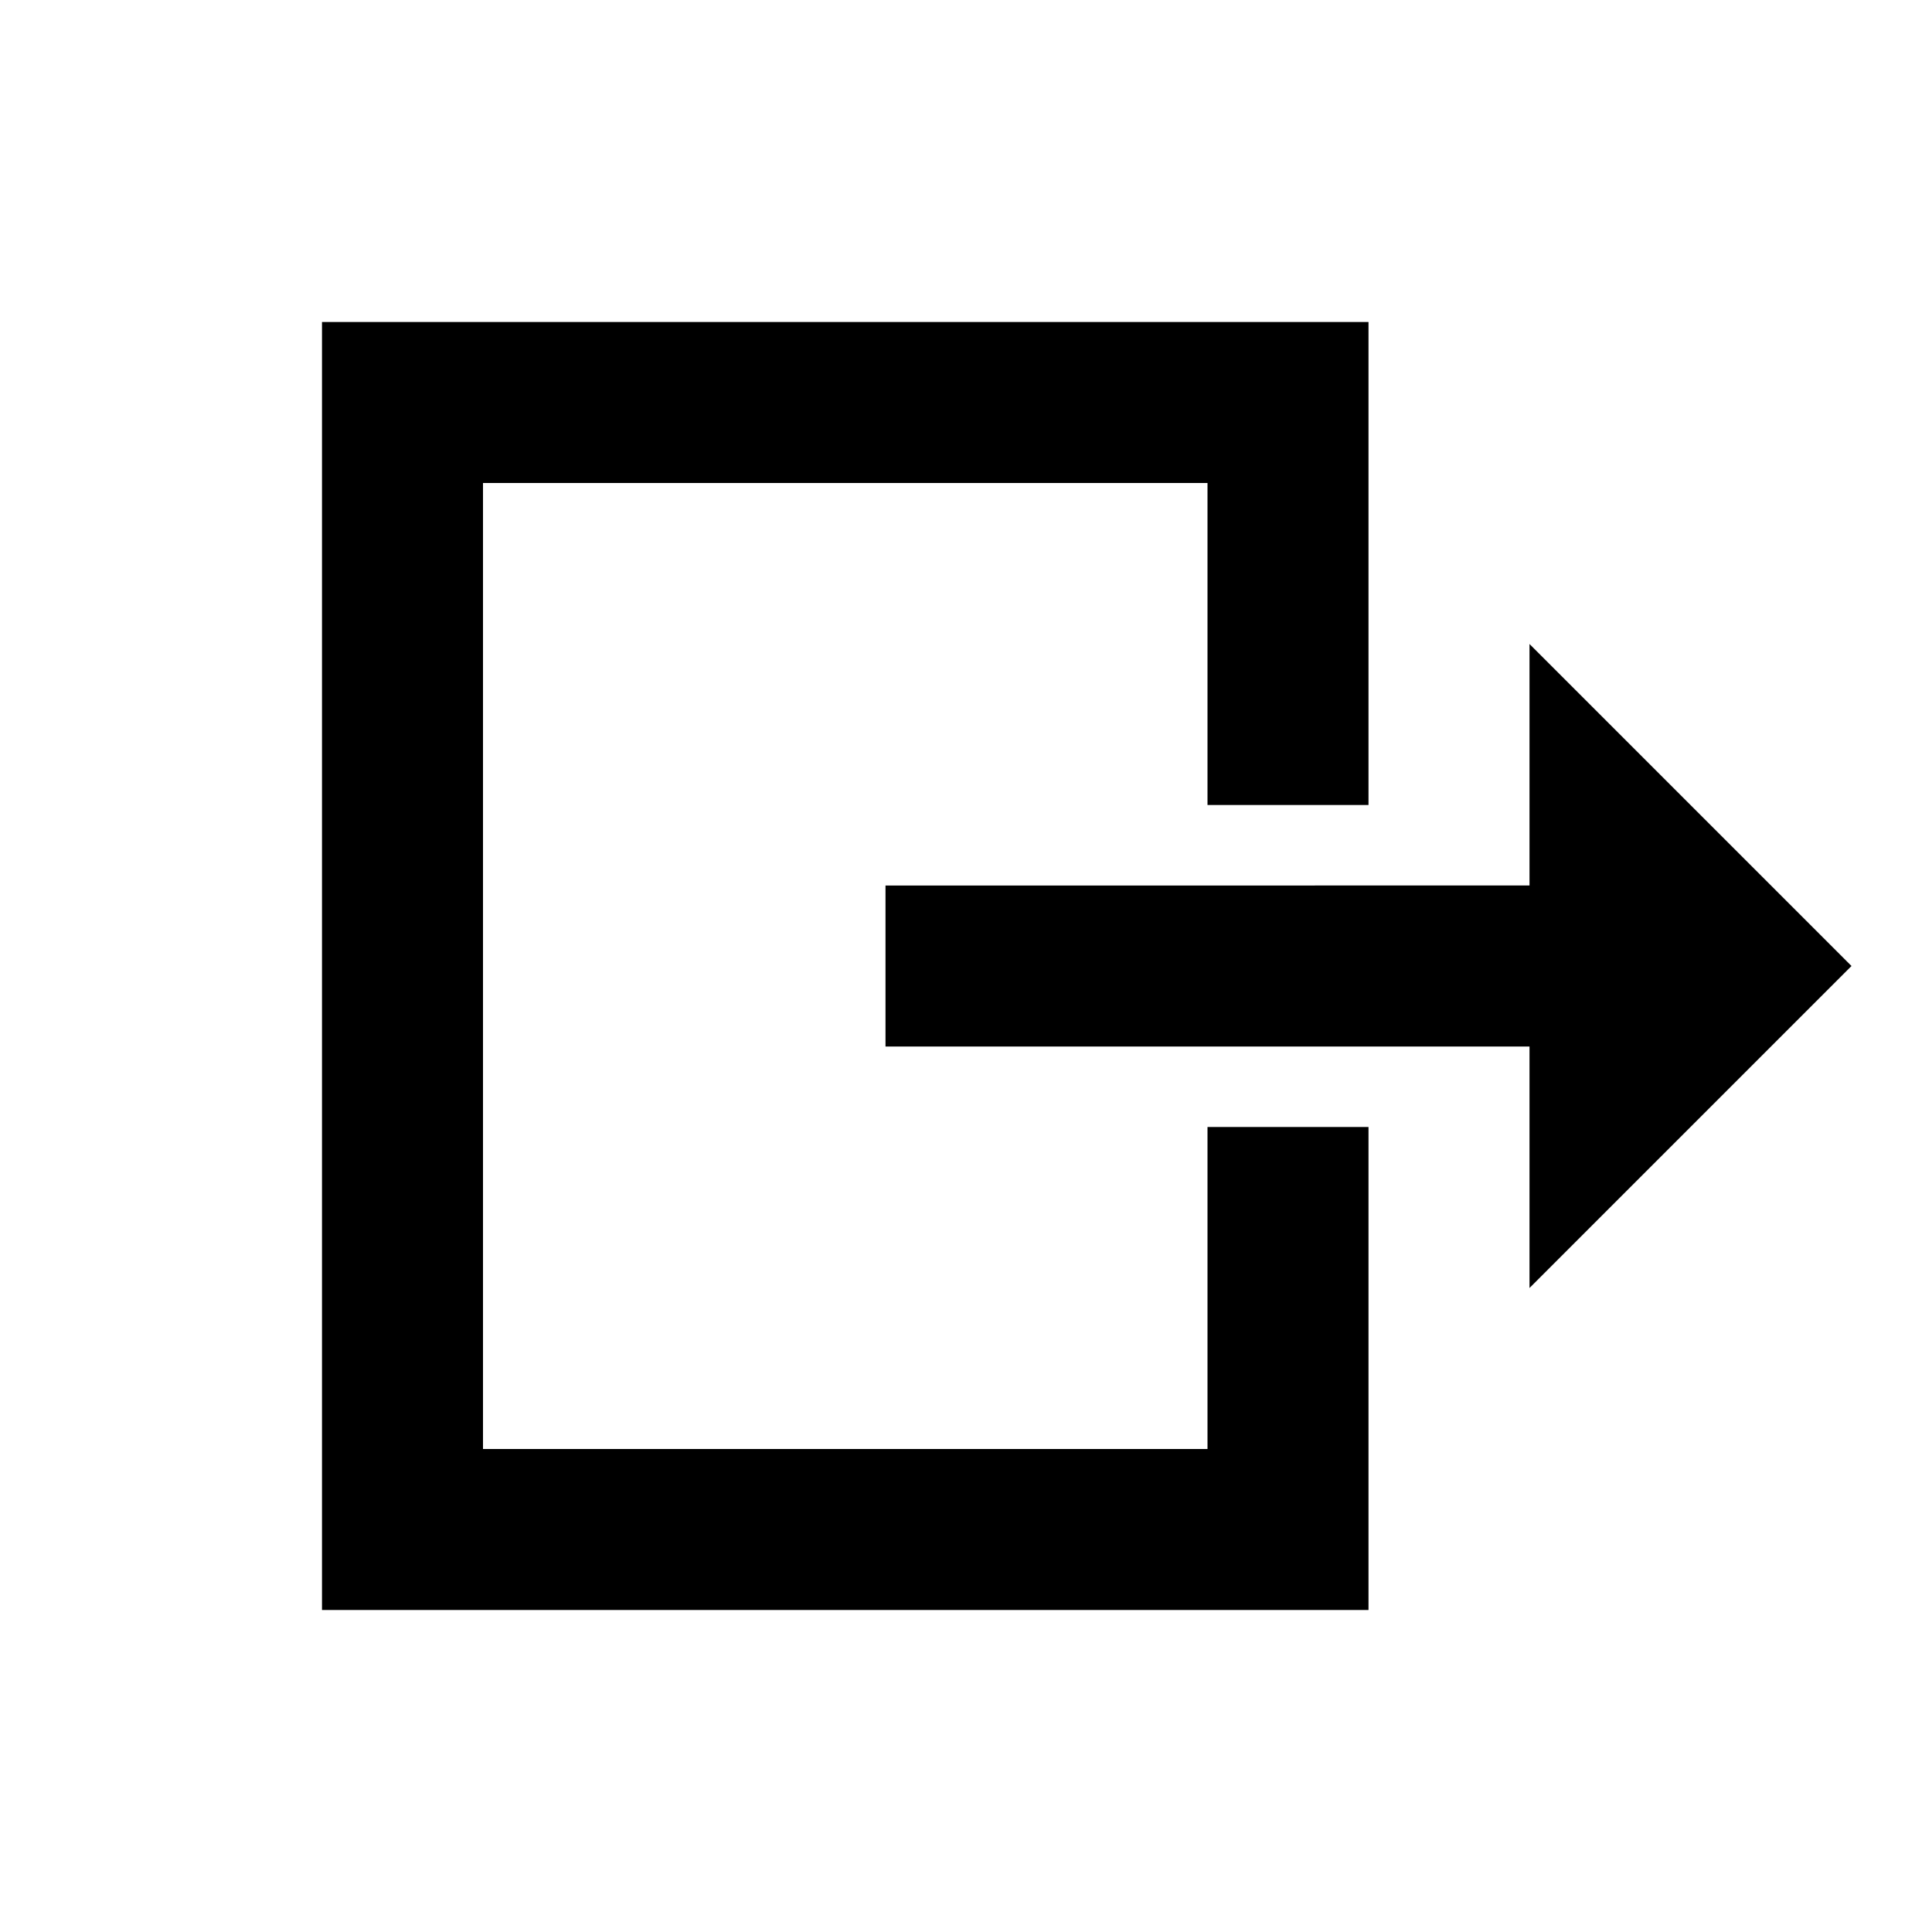 <svg xmlns="http://www.w3.org/2000/svg" width="24" height="24" version="1.1"><g><path fill="#000" stroke="none" d="m 17,1032.362 0,6 -2,0 0,-4 -9,0 0,12 9,0 0,-4 2,0 0,6 -13,0 0,-16 13,0 z" transform="translate(0,-1028.362)"/><path fill="#000" stroke="none" d="m 19,1039.362 0,-3 3,3 1,1 -4,4 0,-3 -8,0 0,-2 z" transform="translate(0,-1028.362)"/></g></svg>
